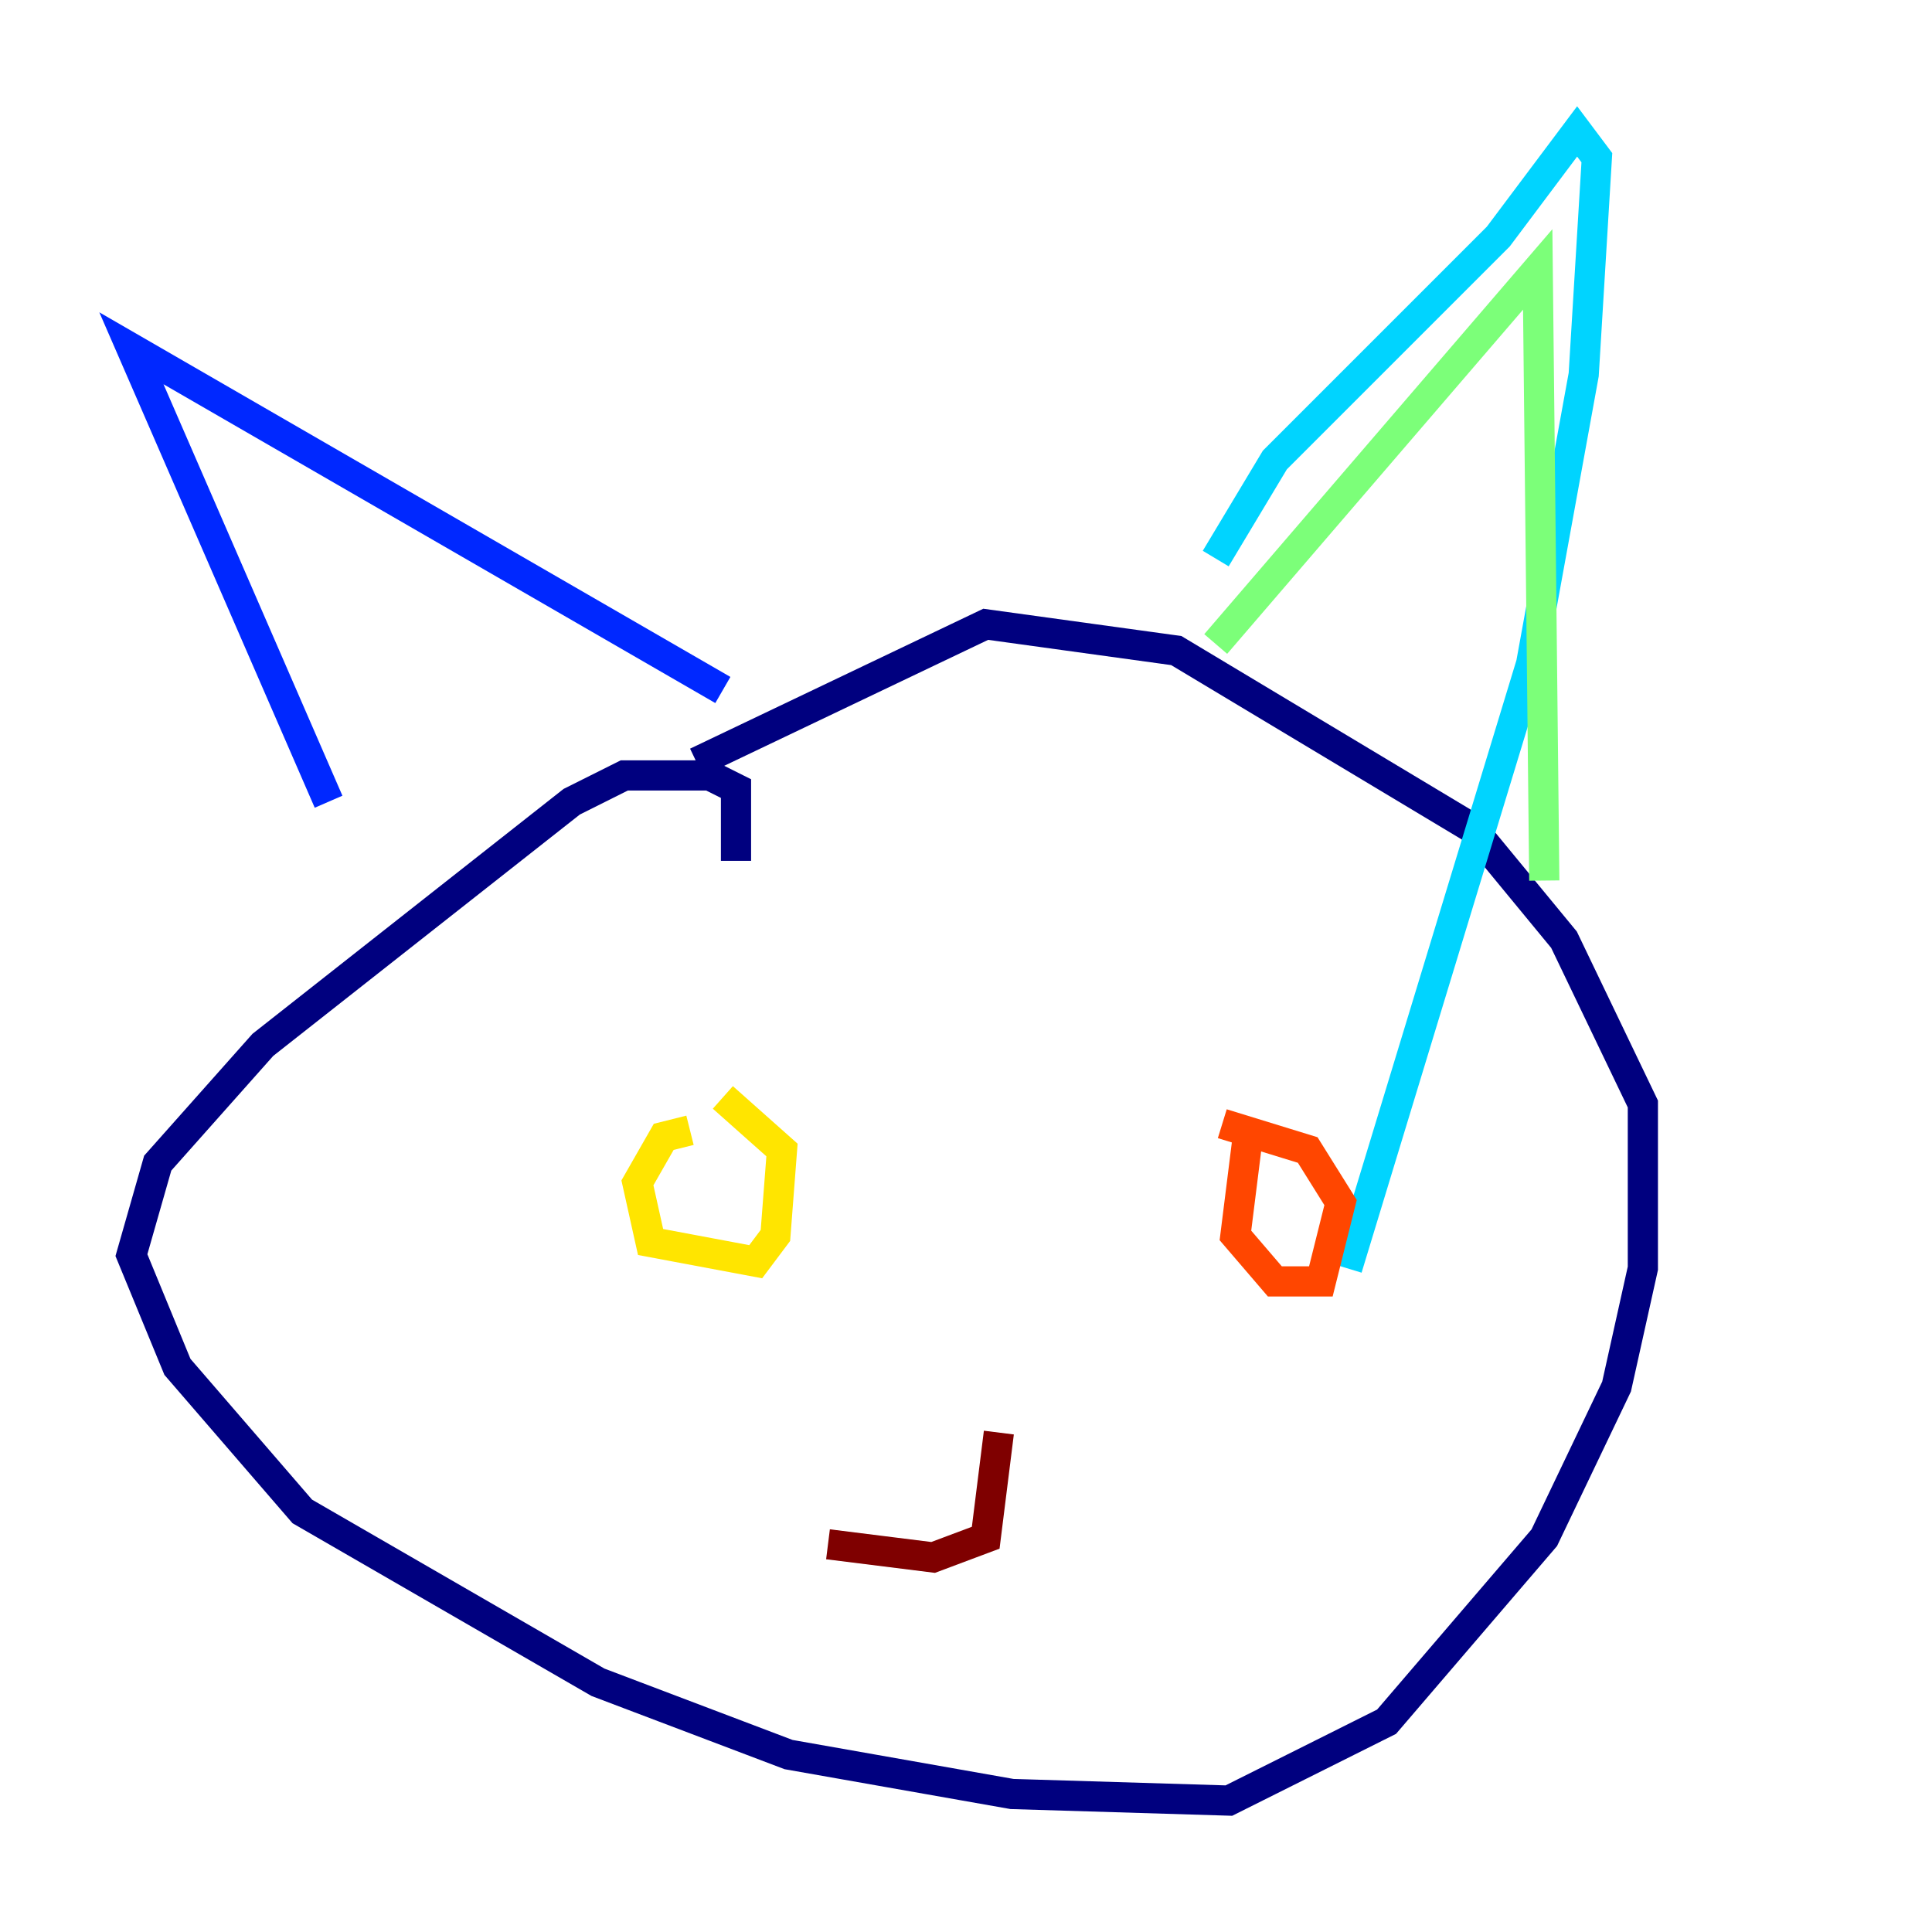 <?xml version="1.0" encoding="utf-8" ?>
<svg baseProfile="tiny" height="128" version="1.2" viewBox="0,0,128,128" width="128" xmlns="http://www.w3.org/2000/svg" xmlns:ev="http://www.w3.org/2001/xml-events" xmlns:xlink="http://www.w3.org/1999/xlink"><defs /><polyline fill="none" points="48.762,57.034 48.762,52.245 47.02,51.374 41.361,51.374 37.878,53.116 17.415,69.225 10.449,77.061 8.707,83.156 11.755,90.558 20.027,100.136 39.619,111.456 52.245,116.245 67.048,118.857 81.415,119.293 91.864,114.068 102.313,101.878 107.102,91.864 108.844,84.027 108.844,73.143 103.619,62.258 97.524,54.857 77.932,43.102 65.306,41.361 46.15,50.503" stroke="#00007f" stroke-width="2" /><polyline fill="none" points="21.769,53.116 8.707,23.075 47.891,45.714" stroke="#0028ff" stroke-width="2" /><polyline fill="none" points="80.544,37.007 84.463,30.476 99.265,15.674 104.49,8.707 105.796,10.449 104.925,24.816 101.442,43.973 89.252,84.027" stroke="#00d4ff" stroke-width="2" /><polyline fill="none" points="80.544,42.667 101.878,17.85 102.313,58.34" stroke="#7cff79" stroke-width="2" /><polyline fill="none" points="45.714,74.884 43.973,75.32 42.231,78.367 43.102,82.286 50.068,83.592 51.374,81.85 51.809,76.191 47.891,72.707" stroke="#ffe500" stroke-width="2" /><polyline fill="none" points="82.721,74.884 81.85,81.85 84.463,84.898 87.51,84.898 88.816,79.674 86.639,76.191 80.98,74.449" stroke="#ff4600" stroke-width="2" /><polyline fill="none" points="66.177,94.912 65.306,101.878 61.823,103.184 54.857,102.313" stroke="#7f0000" stroke-width="2" /></svg>